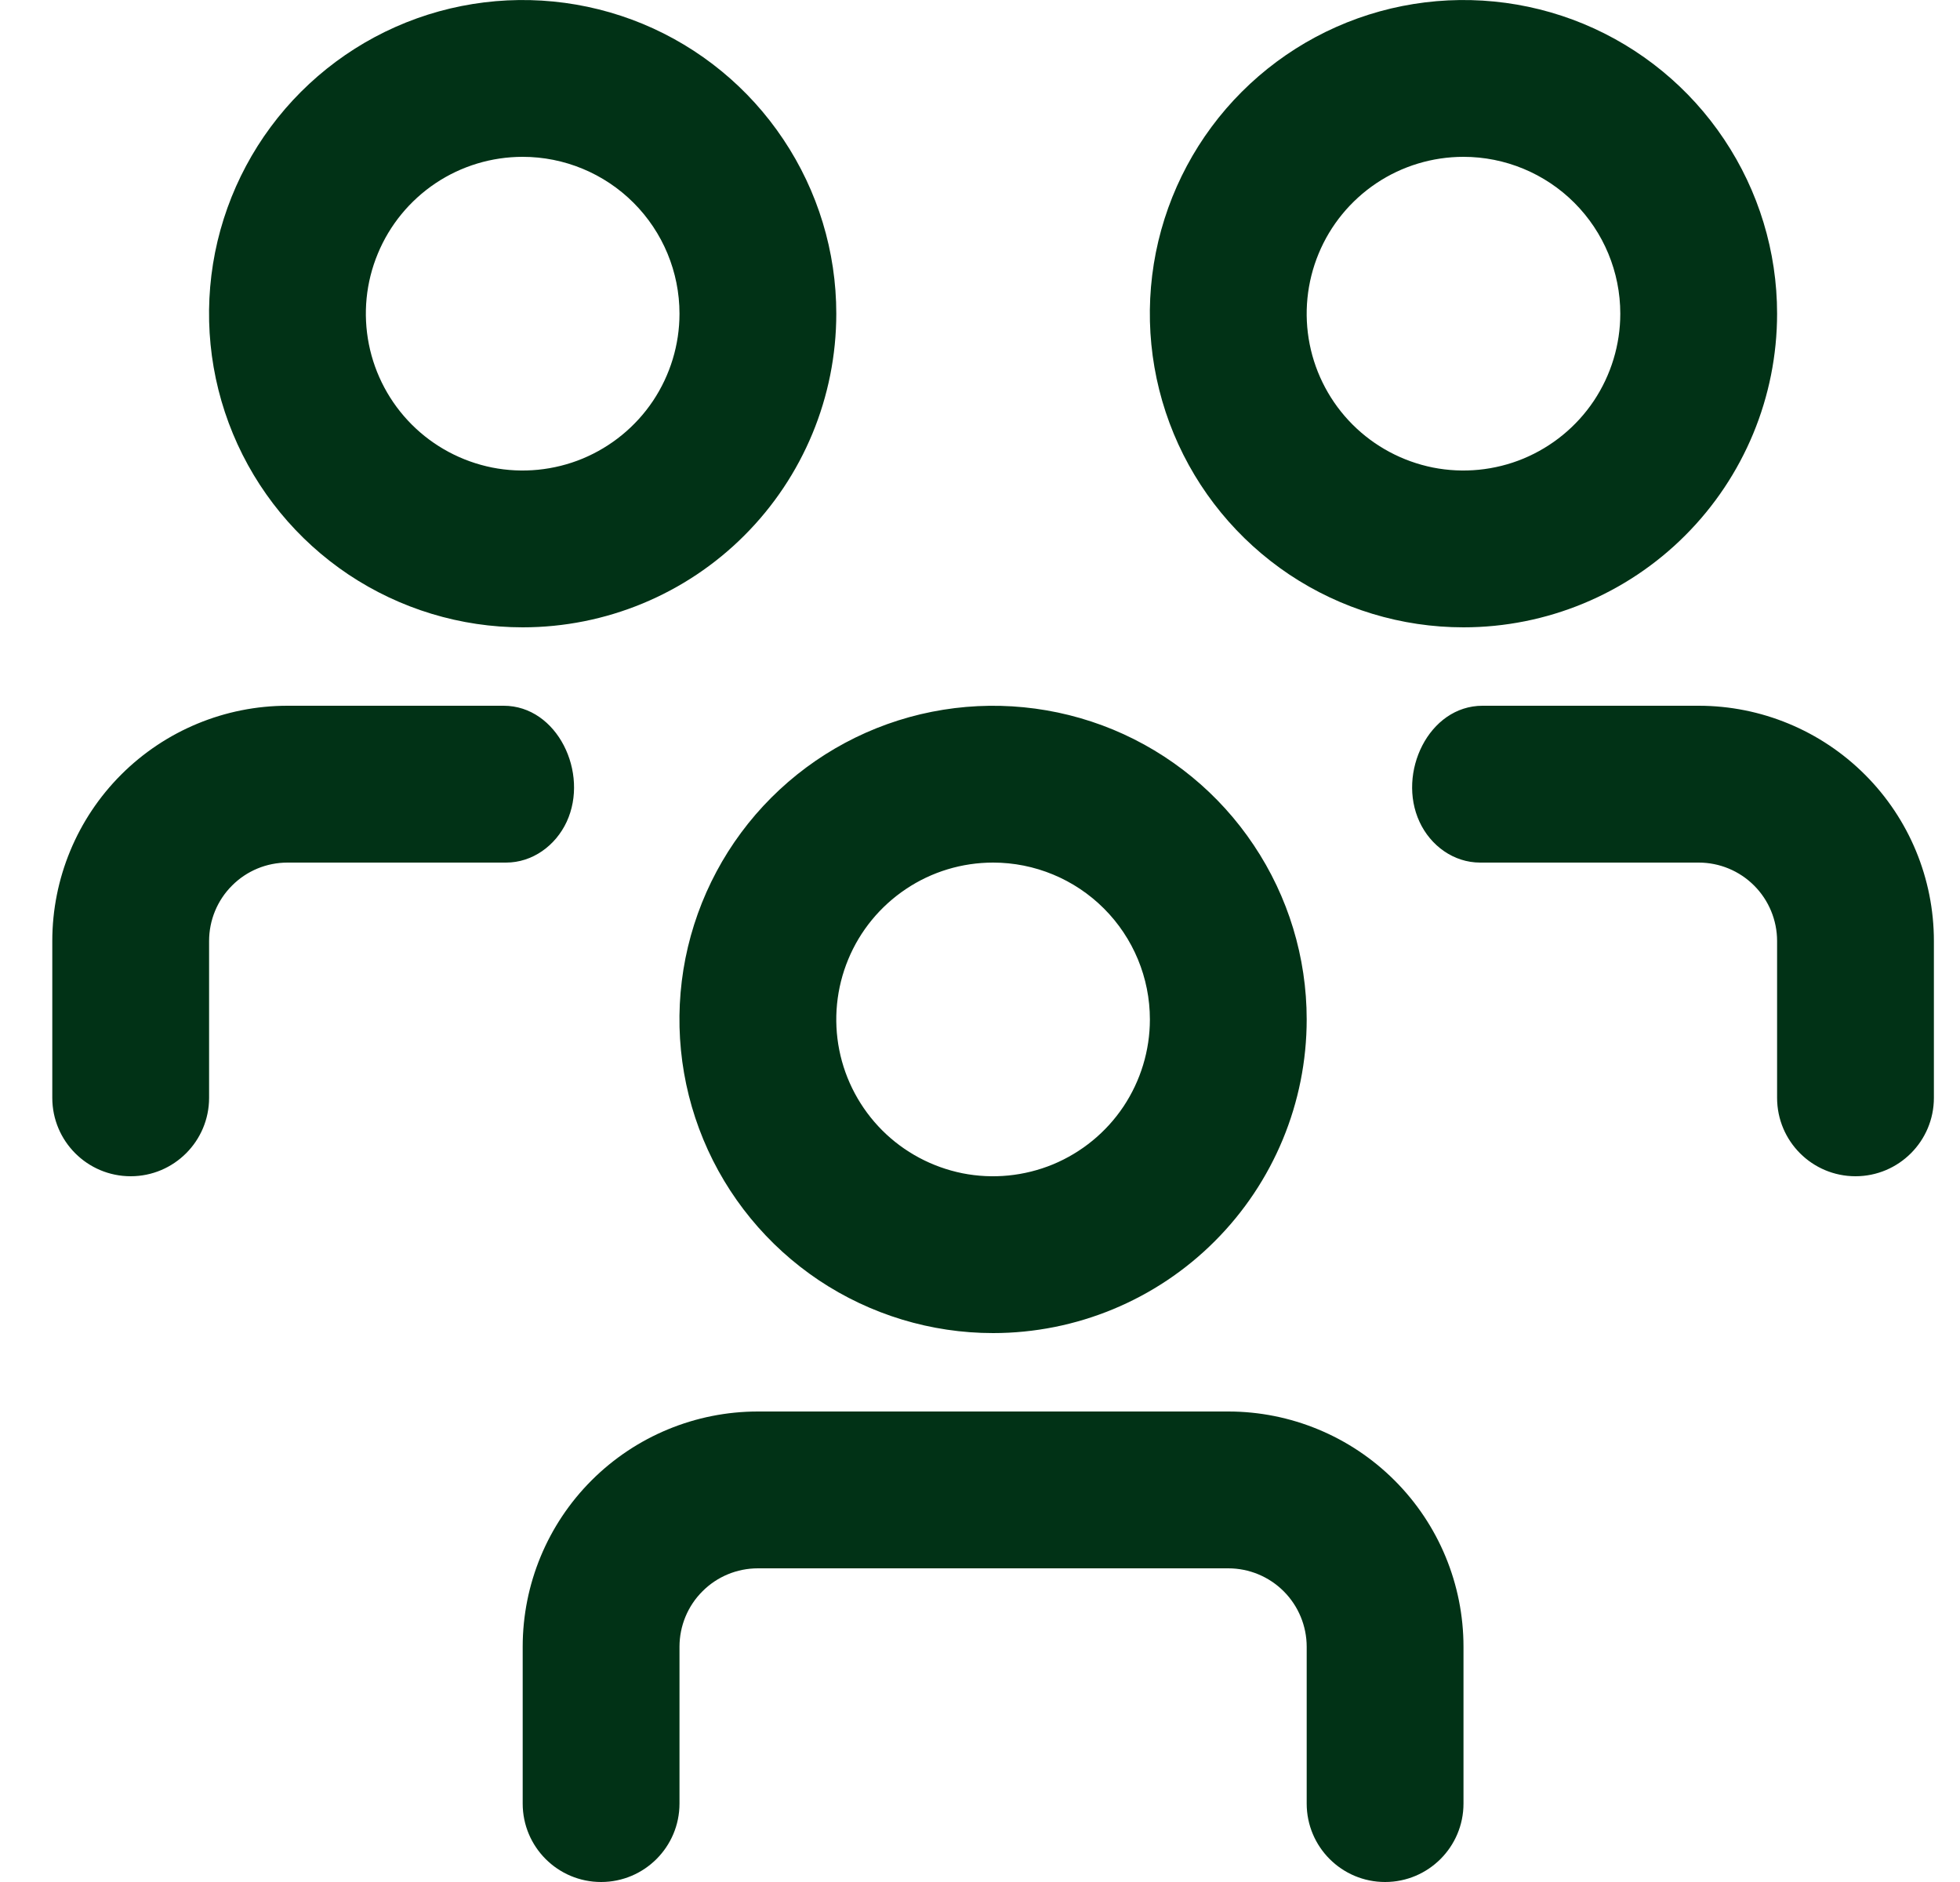 <svg width="25" height="24" viewBox="0 0 25 24" fill="none" xmlns="http://www.w3.org/2000/svg">
<g id="Users_Icon" clip-path="url(#clip0_2846_15597)">
<path id="Vector" d="M7.228 10.48C7.086 10.785 6.791 11 6.455 11H3.667C3.401 11 3.147 11.105 2.96 11.293C2.772 11.48 2.667 11.735 2.667 12V14C2.667 14.552 2.219 15 1.667 15C1.114 15 0.667 14.552 0.667 14V12C0.667 11.204 0.983 10.441 1.545 9.879C2.108 9.316 2.871 9 3.667 9H6.424C7.11 9 7.517 9.857 7.228 10.48ZM21.667 9H18.91C18.223 9 17.817 9.857 18.106 10.48C18.247 10.785 18.542 11 18.879 11H21.667C21.932 11 22.186 11.105 22.374 11.293C22.561 11.48 22.667 11.735 22.667 12V14C22.667 14.552 23.114 15 23.667 15C24.219 15 24.667 14.552 24.667 14V12C24.667 11.204 24.351 10.441 23.788 9.879C23.225 9.316 22.462 9 21.667 9ZM16.667 13C16.667 12.209 16.432 11.435 15.992 10.778C15.553 10.12 14.928 9.607 14.197 9.304C13.466 9.002 12.662 8.923 11.886 9.077C11.11 9.231 10.398 9.612 9.838 10.172C9.279 10.731 8.898 11.444 8.743 12.22C8.589 12.996 8.668 13.8 8.971 14.531C9.274 15.262 9.787 15.886 10.444 16.326C11.102 16.765 11.876 17 12.667 17C13.727 17 14.745 16.579 15.495 15.828C16.245 15.078 16.667 14.061 16.667 13ZM14.667 13C14.667 13.396 14.549 13.782 14.33 14.111C14.11 14.44 13.797 14.696 13.432 14.848C13.066 14.999 12.664 15.039 12.276 14.962C11.889 14.884 11.532 14.694 11.252 14.414C10.973 14.134 10.782 13.778 10.705 13.39C10.628 13.002 10.668 12.6 10.819 12.235C10.97 11.869 11.227 11.557 11.556 11.337C11.884 11.117 12.271 11 12.667 11C13.197 11 13.706 11.211 14.081 11.586C14.456 11.961 14.667 12.47 14.667 13ZM18.667 21C18.667 20.204 18.351 19.441 17.788 18.879C17.225 18.316 16.462 18 15.667 18H9.667C8.871 18 8.108 18.316 7.545 18.879C6.983 19.441 6.667 20.204 6.667 21V23C6.667 23.552 7.114 24 7.667 24C8.219 24 8.667 23.552 8.667 23V21C8.667 20.735 8.772 20.48 8.96 20.293C9.147 20.105 9.401 20 9.667 20H15.667C15.932 20 16.186 20.105 16.374 20.293C16.561 20.48 16.667 20.735 16.667 21V23C16.667 23.552 17.114 24 17.667 24C18.219 24 18.667 23.552 18.667 23V21ZM22.667 4C22.667 3.209 22.432 2.436 21.992 1.778C21.553 1.12 20.928 0.607 20.197 0.304C19.466 0.002 18.662 -0.077 17.886 0.077C17.11 0.231 16.398 0.612 15.838 1.172C15.279 1.731 14.898 2.444 14.743 3.22C14.589 3.996 14.668 4.8 14.971 5.531C15.274 6.262 15.787 6.886 16.444 7.326C17.102 7.765 17.875 8 18.667 8C19.727 8 20.745 7.579 21.495 6.828C22.245 6.078 22.667 5.061 22.667 4ZM20.667 4C20.667 4.396 20.549 4.782 20.33 5.111C20.11 5.44 19.797 5.696 19.432 5.848C19.067 5.999 18.664 6.039 18.276 5.962C17.889 5.884 17.532 5.694 17.252 5.414C16.973 5.135 16.782 4.778 16.705 4.39C16.628 4.002 16.668 3.6 16.819 3.235C16.97 2.869 17.227 2.557 17.555 2.337C17.884 2.117 18.271 2 18.667 2C19.197 2 19.706 2.211 20.081 2.586C20.456 2.961 20.667 3.47 20.667 4ZM10.667 4C10.667 3.209 10.432 2.436 9.992 1.778C9.553 1.12 8.928 0.607 8.197 0.304C7.466 0.002 6.662 -0.077 5.886 0.077C5.11 0.231 4.398 0.612 3.838 1.172C3.279 1.731 2.898 2.444 2.743 3.22C2.589 3.996 2.668 4.8 2.971 5.531C3.274 6.262 3.787 6.886 4.444 7.326C5.102 7.765 5.875 8 6.667 8C7.727 8 8.745 7.579 9.495 6.828C10.245 6.078 10.667 5.061 10.667 4ZM8.667 4C8.667 4.396 8.549 4.782 8.33 5.111C8.11 5.44 7.797 5.696 7.432 5.848C7.067 5.999 6.664 6.039 6.276 5.962C5.888 5.884 5.532 5.694 5.252 5.414C4.973 5.135 4.782 4.778 4.705 4.39C4.628 4.002 4.667 3.6 4.819 3.235C4.97 2.869 5.227 2.557 5.555 2.337C5.884 2.117 6.271 2 6.667 2C7.197 2 7.706 2.211 8.081 2.586C8.456 2.961 8.667 3.47 8.667 4Z" fill="#013216"/>
</g>
<defs>
<clipPath id="clip0_2846_15597">
<rect width="24" height="24" fill="white" transform="translate(0.667)"/>
</clipPath>
</defs>
</svg>
